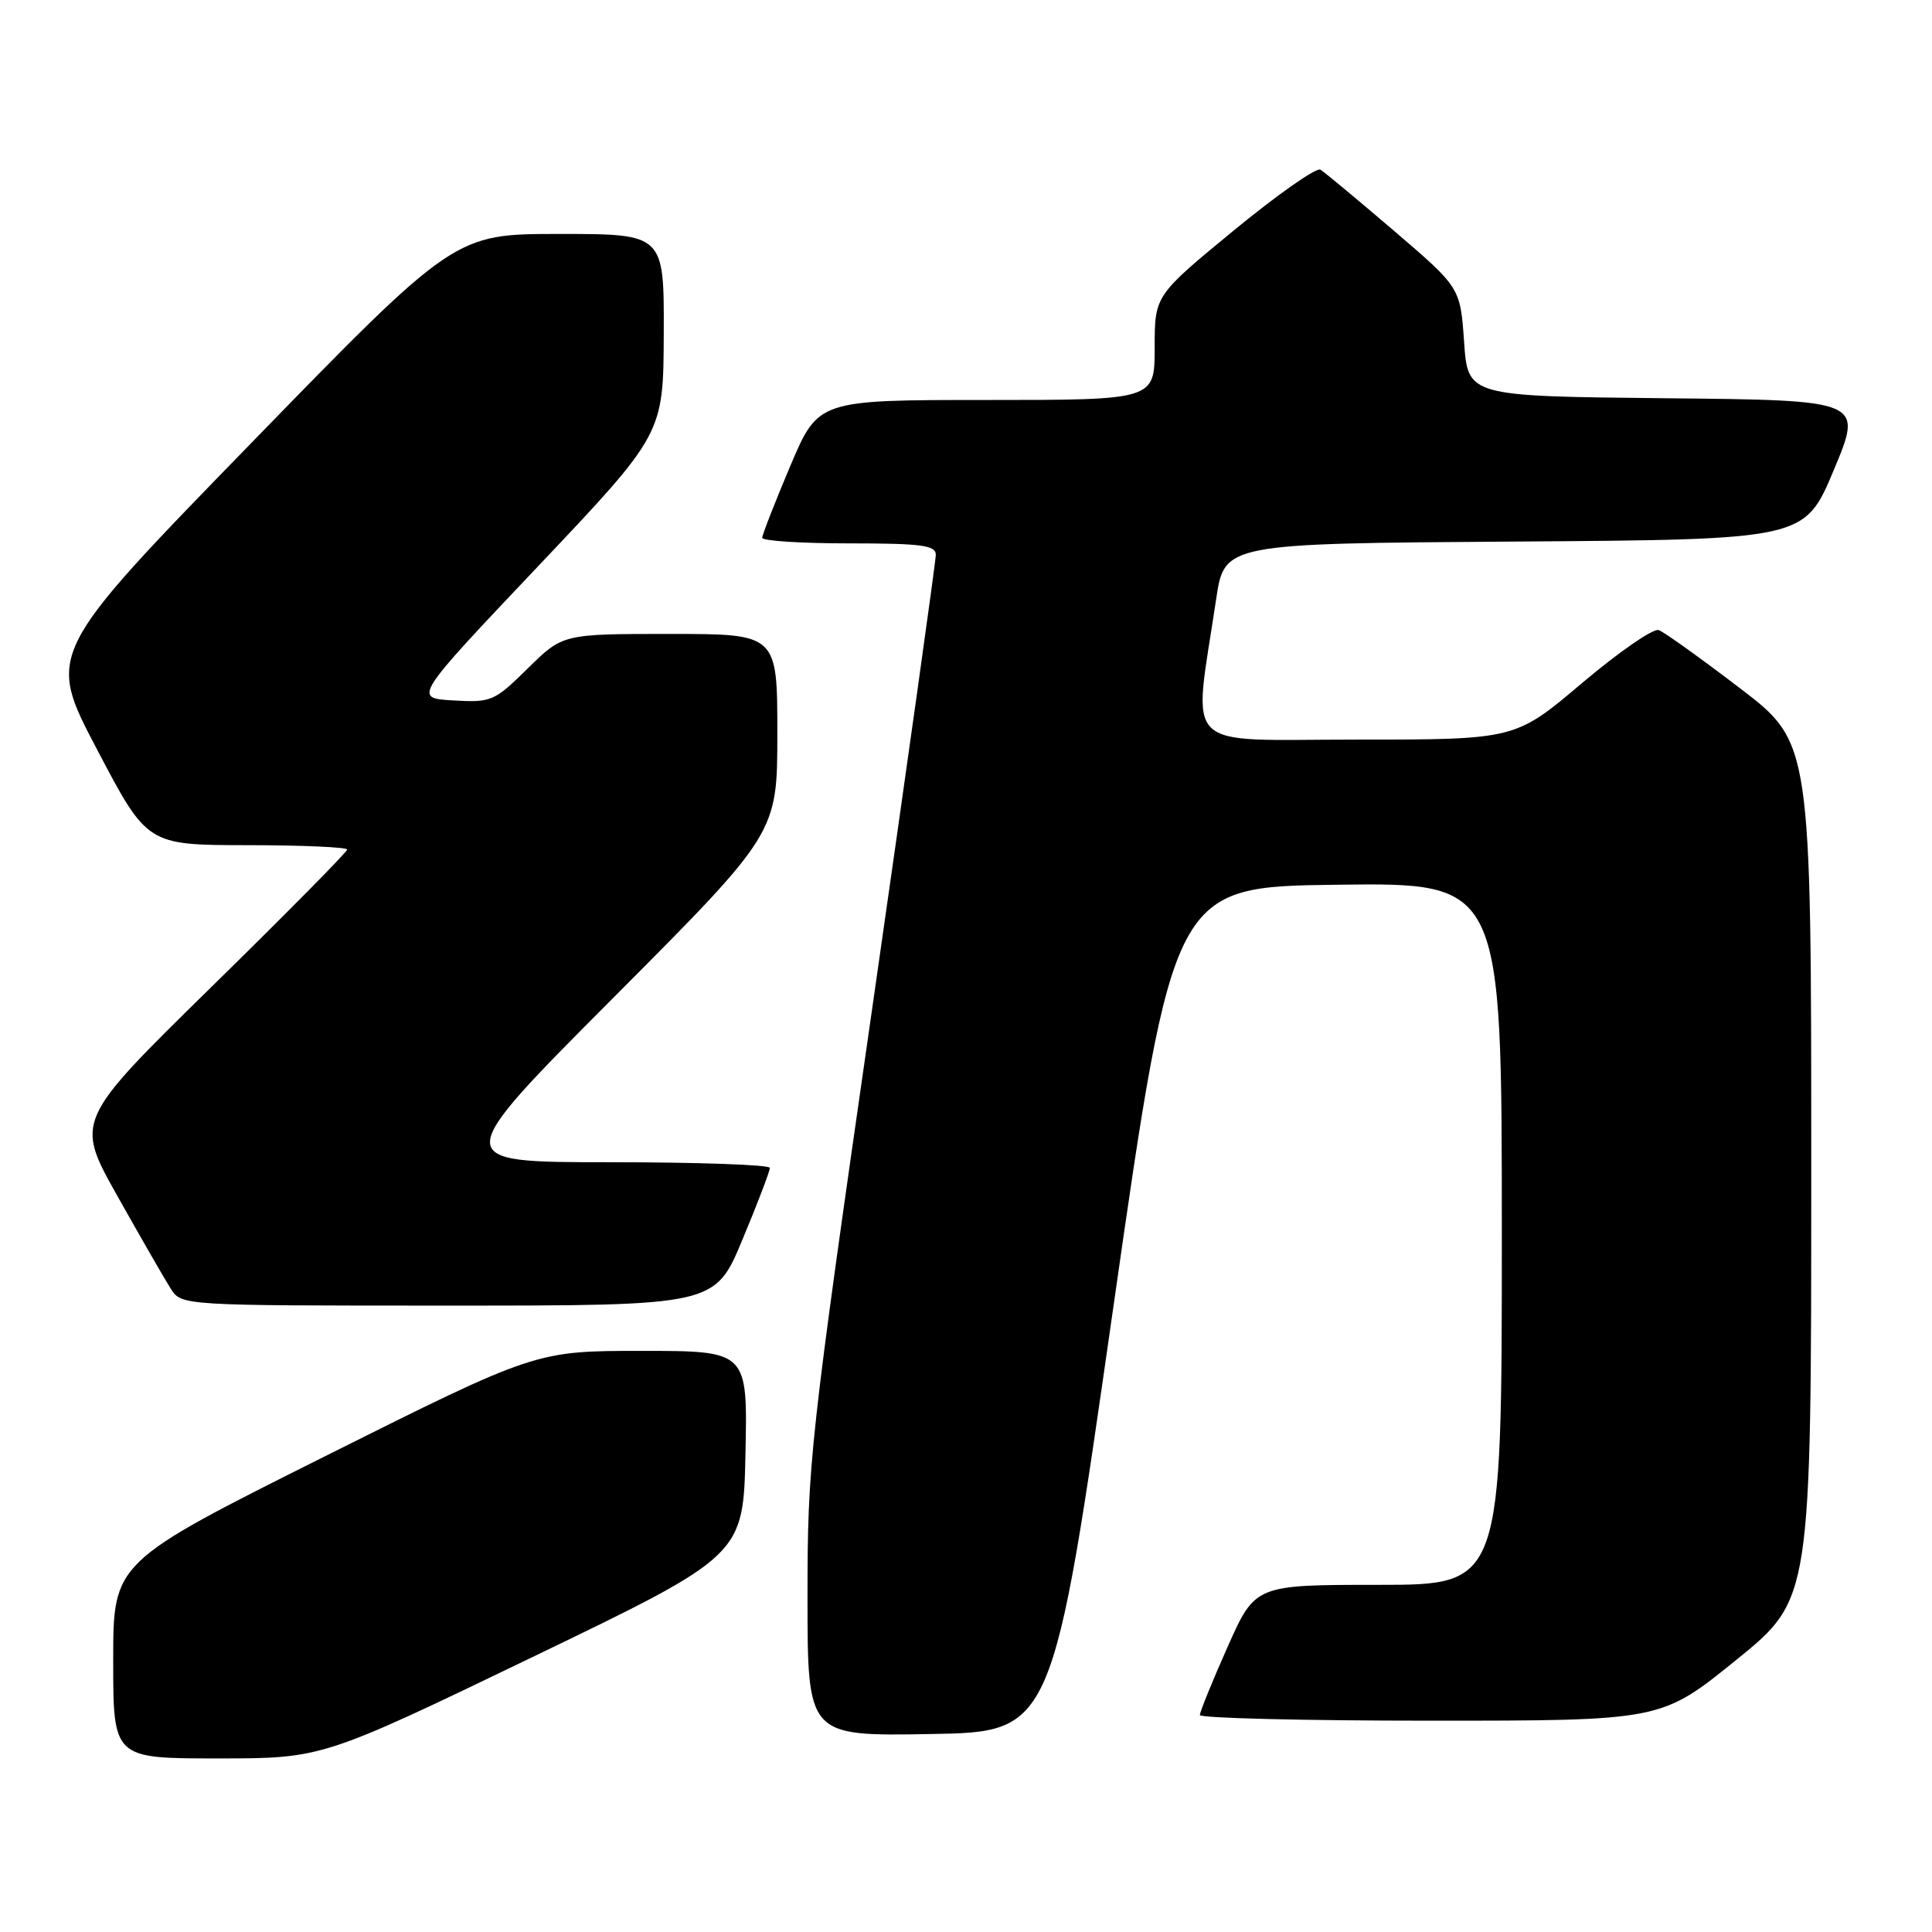 <?xml version="1.0" encoding="UTF-8" standalone="no"?>
<!DOCTYPE svg PUBLIC "-//W3C//DTD SVG 1.1//EN" "http://www.w3.org/Graphics/SVG/1.1/DTD/svg11.dtd" >
<svg xmlns="http://www.w3.org/2000/svg" xmlns:xlink="http://www.w3.org/1999/xlink" version="1.1" viewBox="0 0 256 256">
 <g >
 <path fill="currentColor"
d=" M 70.60 219.55 C 98.50 206.10 98.50 206.10 98.78 192.55 C 99.06 179.00 99.06 179.00 85.02 179.00 C 70.99 179.00 70.99 179.00 42.99 193.00 C 15.00 207.01 15.00 207.01 15.00 220.00 C 15.00 233.00 15.00 233.00 28.85 233.00 C 42.70 233.00 42.70 233.00 70.60 219.55 Z  M 147.48 173.50 C 155.50 117.50 155.50 117.50 177.25 117.23 C 199.00 116.96 199.00 116.96 199.00 163.48 C 199.00 210.00 199.00 210.00 182.66 210.00 C 166.32 210.00 166.32 210.00 162.65 218.25 C 160.63 222.79 158.99 226.84 158.99 227.25 C 159.00 227.66 172.75 228.00 189.56 228.00 C 220.12 228.00 220.12 228.00 230.06 219.95 C 240.00 211.90 240.00 211.90 240.00 155.16 C 240.00 98.41 240.00 98.41 230.55 91.19 C 225.35 87.22 220.51 83.75 219.80 83.49 C 219.08 83.22 214.51 86.38 209.64 90.50 C 200.78 98.00 200.78 98.00 179.75 98.00 C 156.15 98.00 158.09 99.93 161.14 79.43 C 162.24 72.02 162.24 72.02 200.68 71.76 C 239.13 71.50 239.13 71.50 242.99 62.27 C 246.86 53.03 246.86 53.03 220.68 52.77 C 194.50 52.50 194.50 52.50 194.00 45.31 C 193.50 38.11 193.50 38.11 184.72 30.59 C 179.89 26.46 175.50 22.81 174.97 22.48 C 174.44 22.15 169.28 25.77 163.50 30.52 C 153.00 39.16 153.00 39.16 153.00 46.08 C 153.00 53.00 153.00 53.00 130.71 53.00 C 108.42 53.00 108.42 53.00 104.71 61.76 C 102.67 66.58 101.00 70.86 101.00 71.26 C 101.00 71.67 106.17 72.00 112.50 72.00 C 122.08 72.00 124.00 72.25 124.00 73.51 C 124.00 74.34 120.17 101.61 115.50 134.12 C 107.28 191.27 107.00 193.82 107.00 211.63 C 107.00 230.05 107.00 230.05 123.23 229.77 C 139.47 229.50 139.47 229.50 147.48 173.50 Z  M 98.38 164.25 C 100.39 159.44 102.02 155.16 102.01 154.75 C 102.01 154.34 92.45 154.00 80.78 154.00 C 59.56 154.00 59.56 154.00 81.28 132.20 C 103.00 110.40 103.00 110.40 103.00 97.20 C 103.00 84.00 103.00 84.00 88.78 84.00 C 74.57 84.00 74.57 84.00 69.94 88.56 C 65.48 92.95 65.12 93.10 60.03 92.81 C 54.75 92.50 54.75 92.50 71.33 75.00 C 87.90 57.50 87.90 57.50 87.95 44.25 C 88.00 31.00 88.00 31.00 74.12 31.00 C 60.24 31.00 60.24 31.00 33.21 58.79 C 6.17 86.58 6.17 86.58 12.84 99.27 C 19.50 111.97 19.50 111.97 32.75 111.99 C 40.04 111.99 46.00 112.26 46.00 112.57 C 46.00 112.89 37.89 121.10 27.97 130.82 C 9.95 148.50 9.95 148.50 15.57 158.50 C 18.66 164.00 21.83 169.51 22.62 170.75 C 24.05 173.00 24.05 173.00 59.39 173.00 C 94.73 173.00 94.73 173.00 98.38 164.25 Z "/>
</g>
</svg>